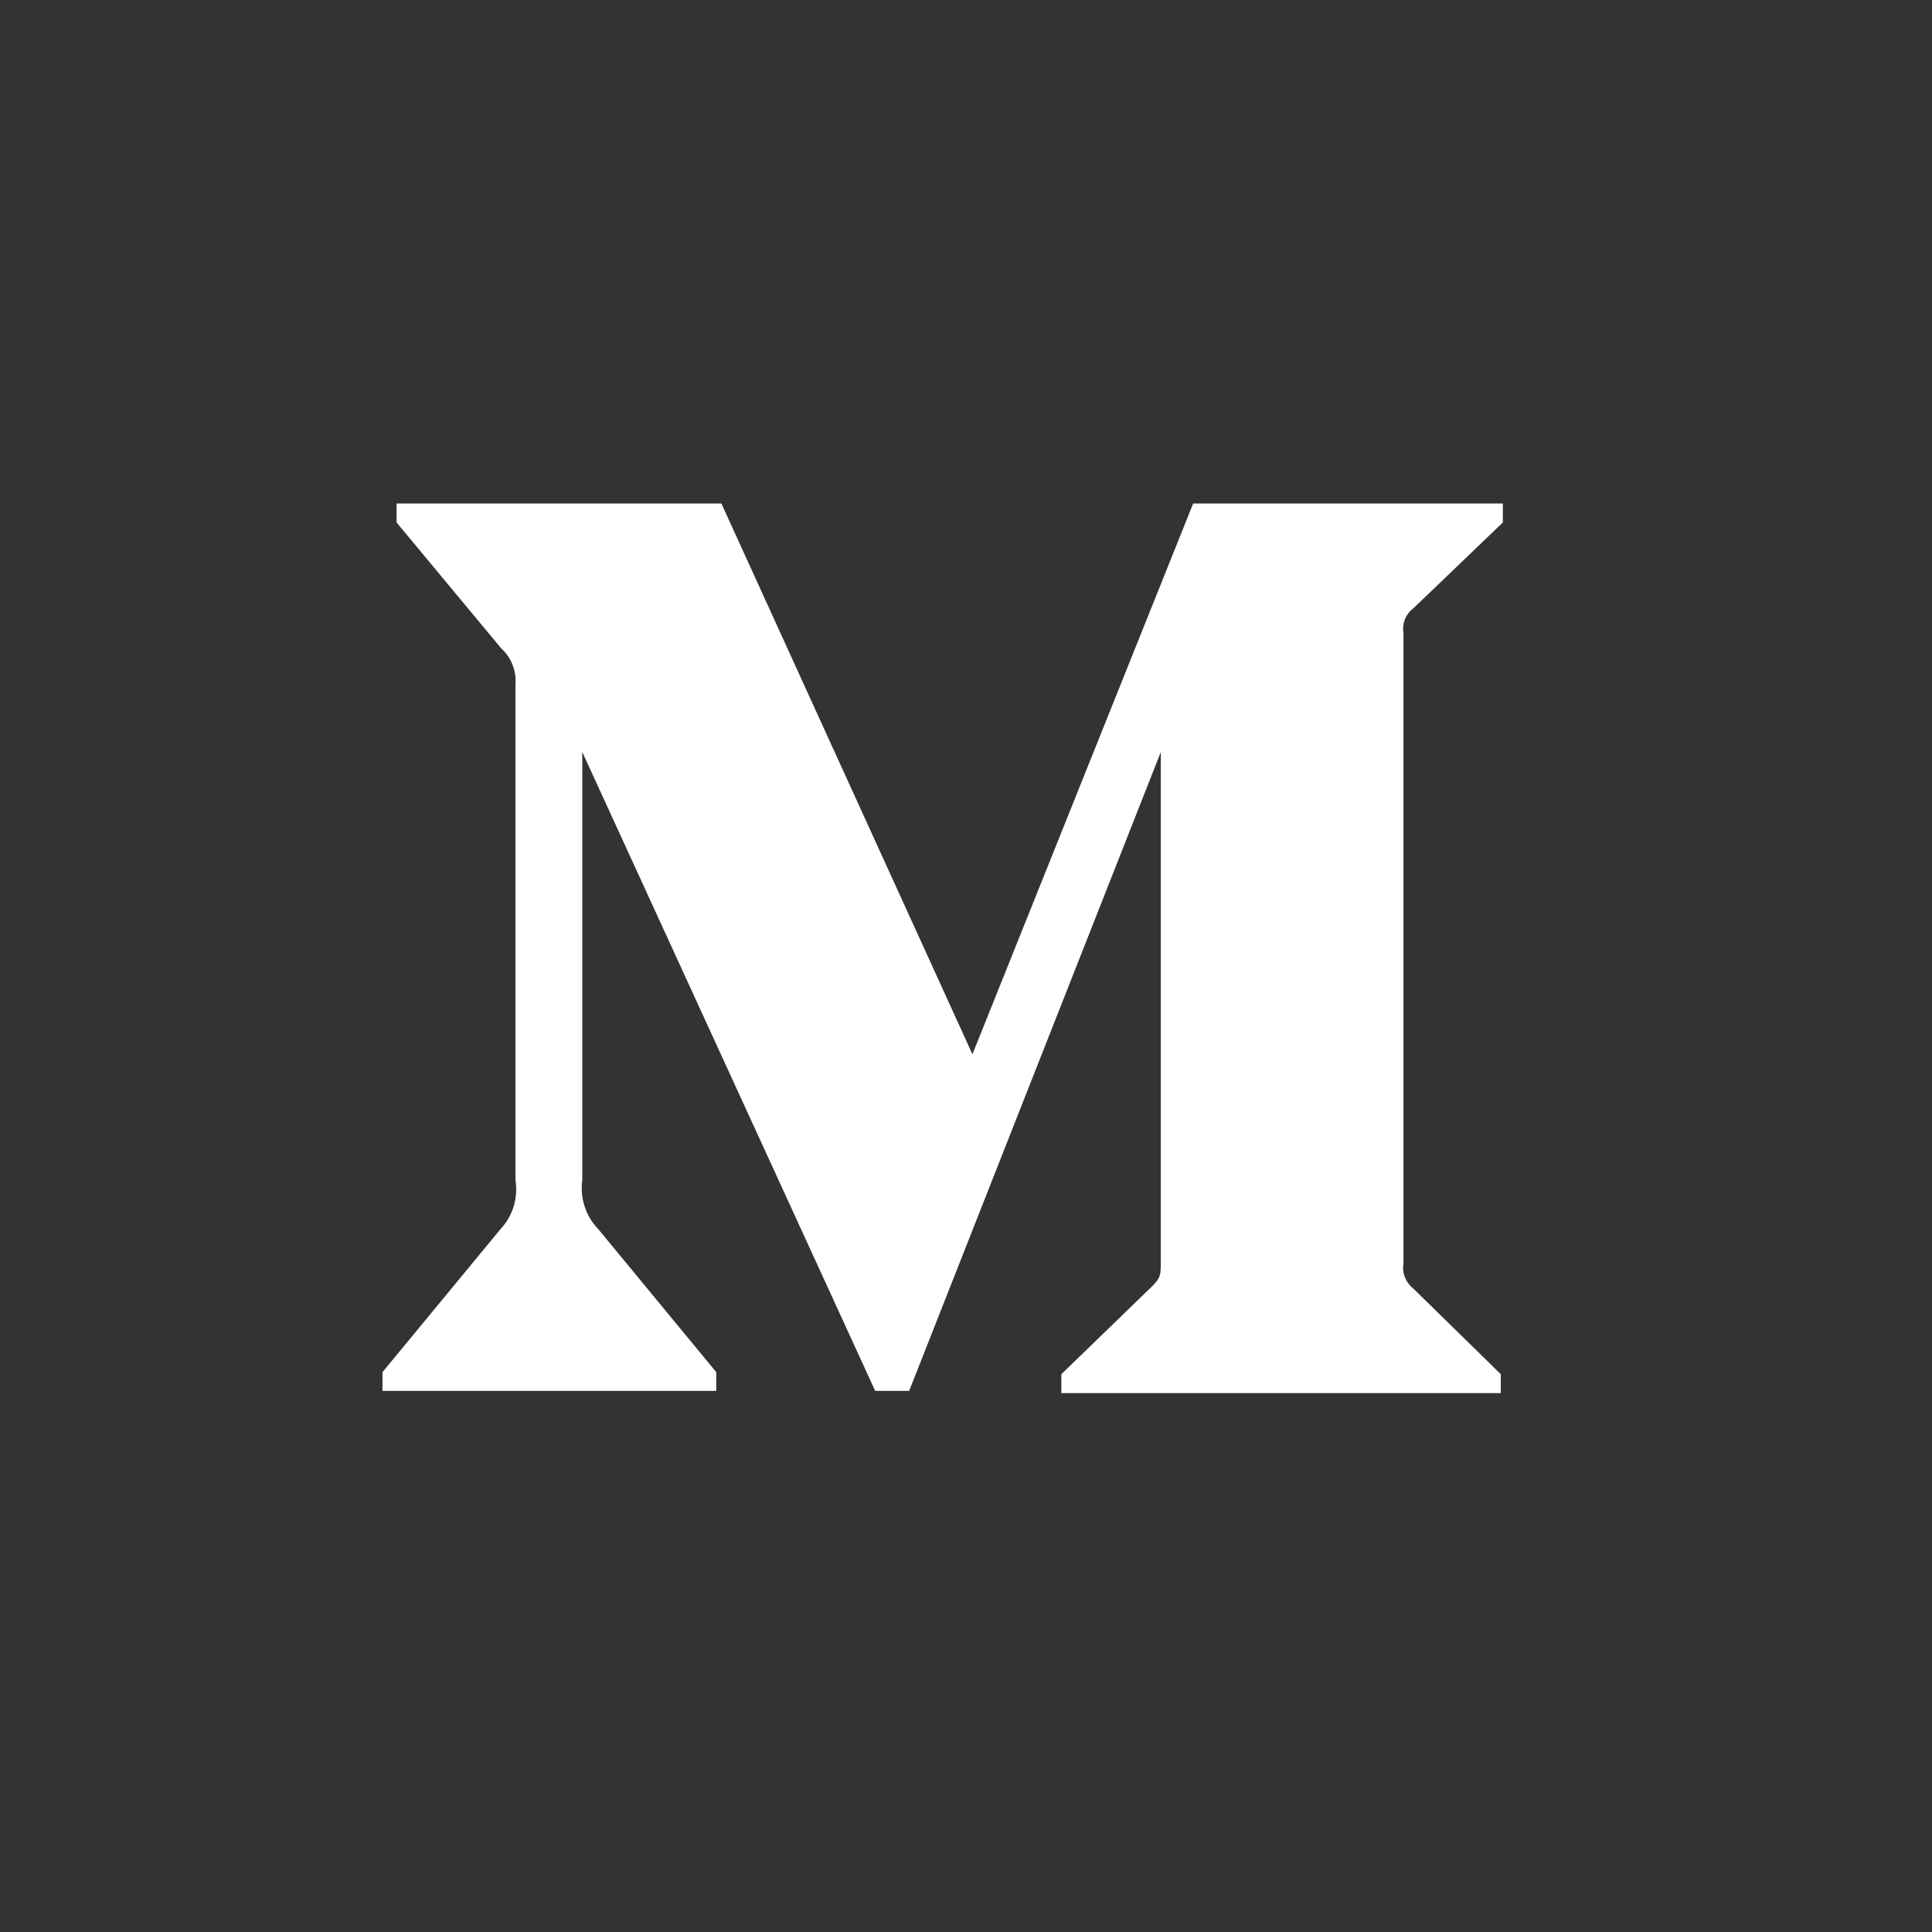 <?xml version="1.0" encoding="utf-8"?>
<!-- Generator: Adobe Illustrator 16.0.0, SVG Export Plug-In . SVG Version: 6.00 Build 0)  -->
<!DOCTYPE svg PUBLIC "-//W3C//DTD SVG 1.1//EN" "http://www.w3.org/Graphics/SVG/1.1/DTD/svg11.dtd">
<svg version="1.1" xmlns="http://www.w3.org/2000/svg" xmlns:xlink="http://www.w3.org/1999/xlink" x="0px" y="0px" width="36px"
	 height="36px" viewBox="79.5 79.5 36 36" enable-background="new 79.5 79.5 36 36" xml:space="preserve">
<rect x="79.5" y="79.5" width="36" height="36" fill="#333333" stroke="none"/>
<g id="Layer_1">
	<g>
		<g id="Page-1_4_">
			<g id="Monogram_4_">
				<path id="Shape_4_" fill="#FFFFFF" d="M89.104,92.266c0.024-0.257-0.073-0.511-0.265-0.685l-1.949-2.345v-0.354h6.052
					l4.678,10.263l4.113-10.263h5.77v0.354l-1.667,1.599c-0.144,0.105-0.214,0.288-0.184,0.465v11.742
					c-0.03,0.18,0.04,0.355,0.184,0.469l1.629,1.595v0.352h-8.188v-0.352l1.688-1.635c0.165-0.165,0.165-0.216,0.165-0.469v-9.489
					l-4.689,11.904h-0.633l-5.458-11.904v7.979c-0.046,0.334,0.065,0.674,0.303,0.917l2.193,2.659v0.349h-6.219v-0.349l2.194-2.659
					c0.234-0.247,0.337-0.587,0.284-0.917V92.266z"/>
			</g>
		</g>
	</g>
</g>
<g id="Layer_2">
</g>
</svg>
